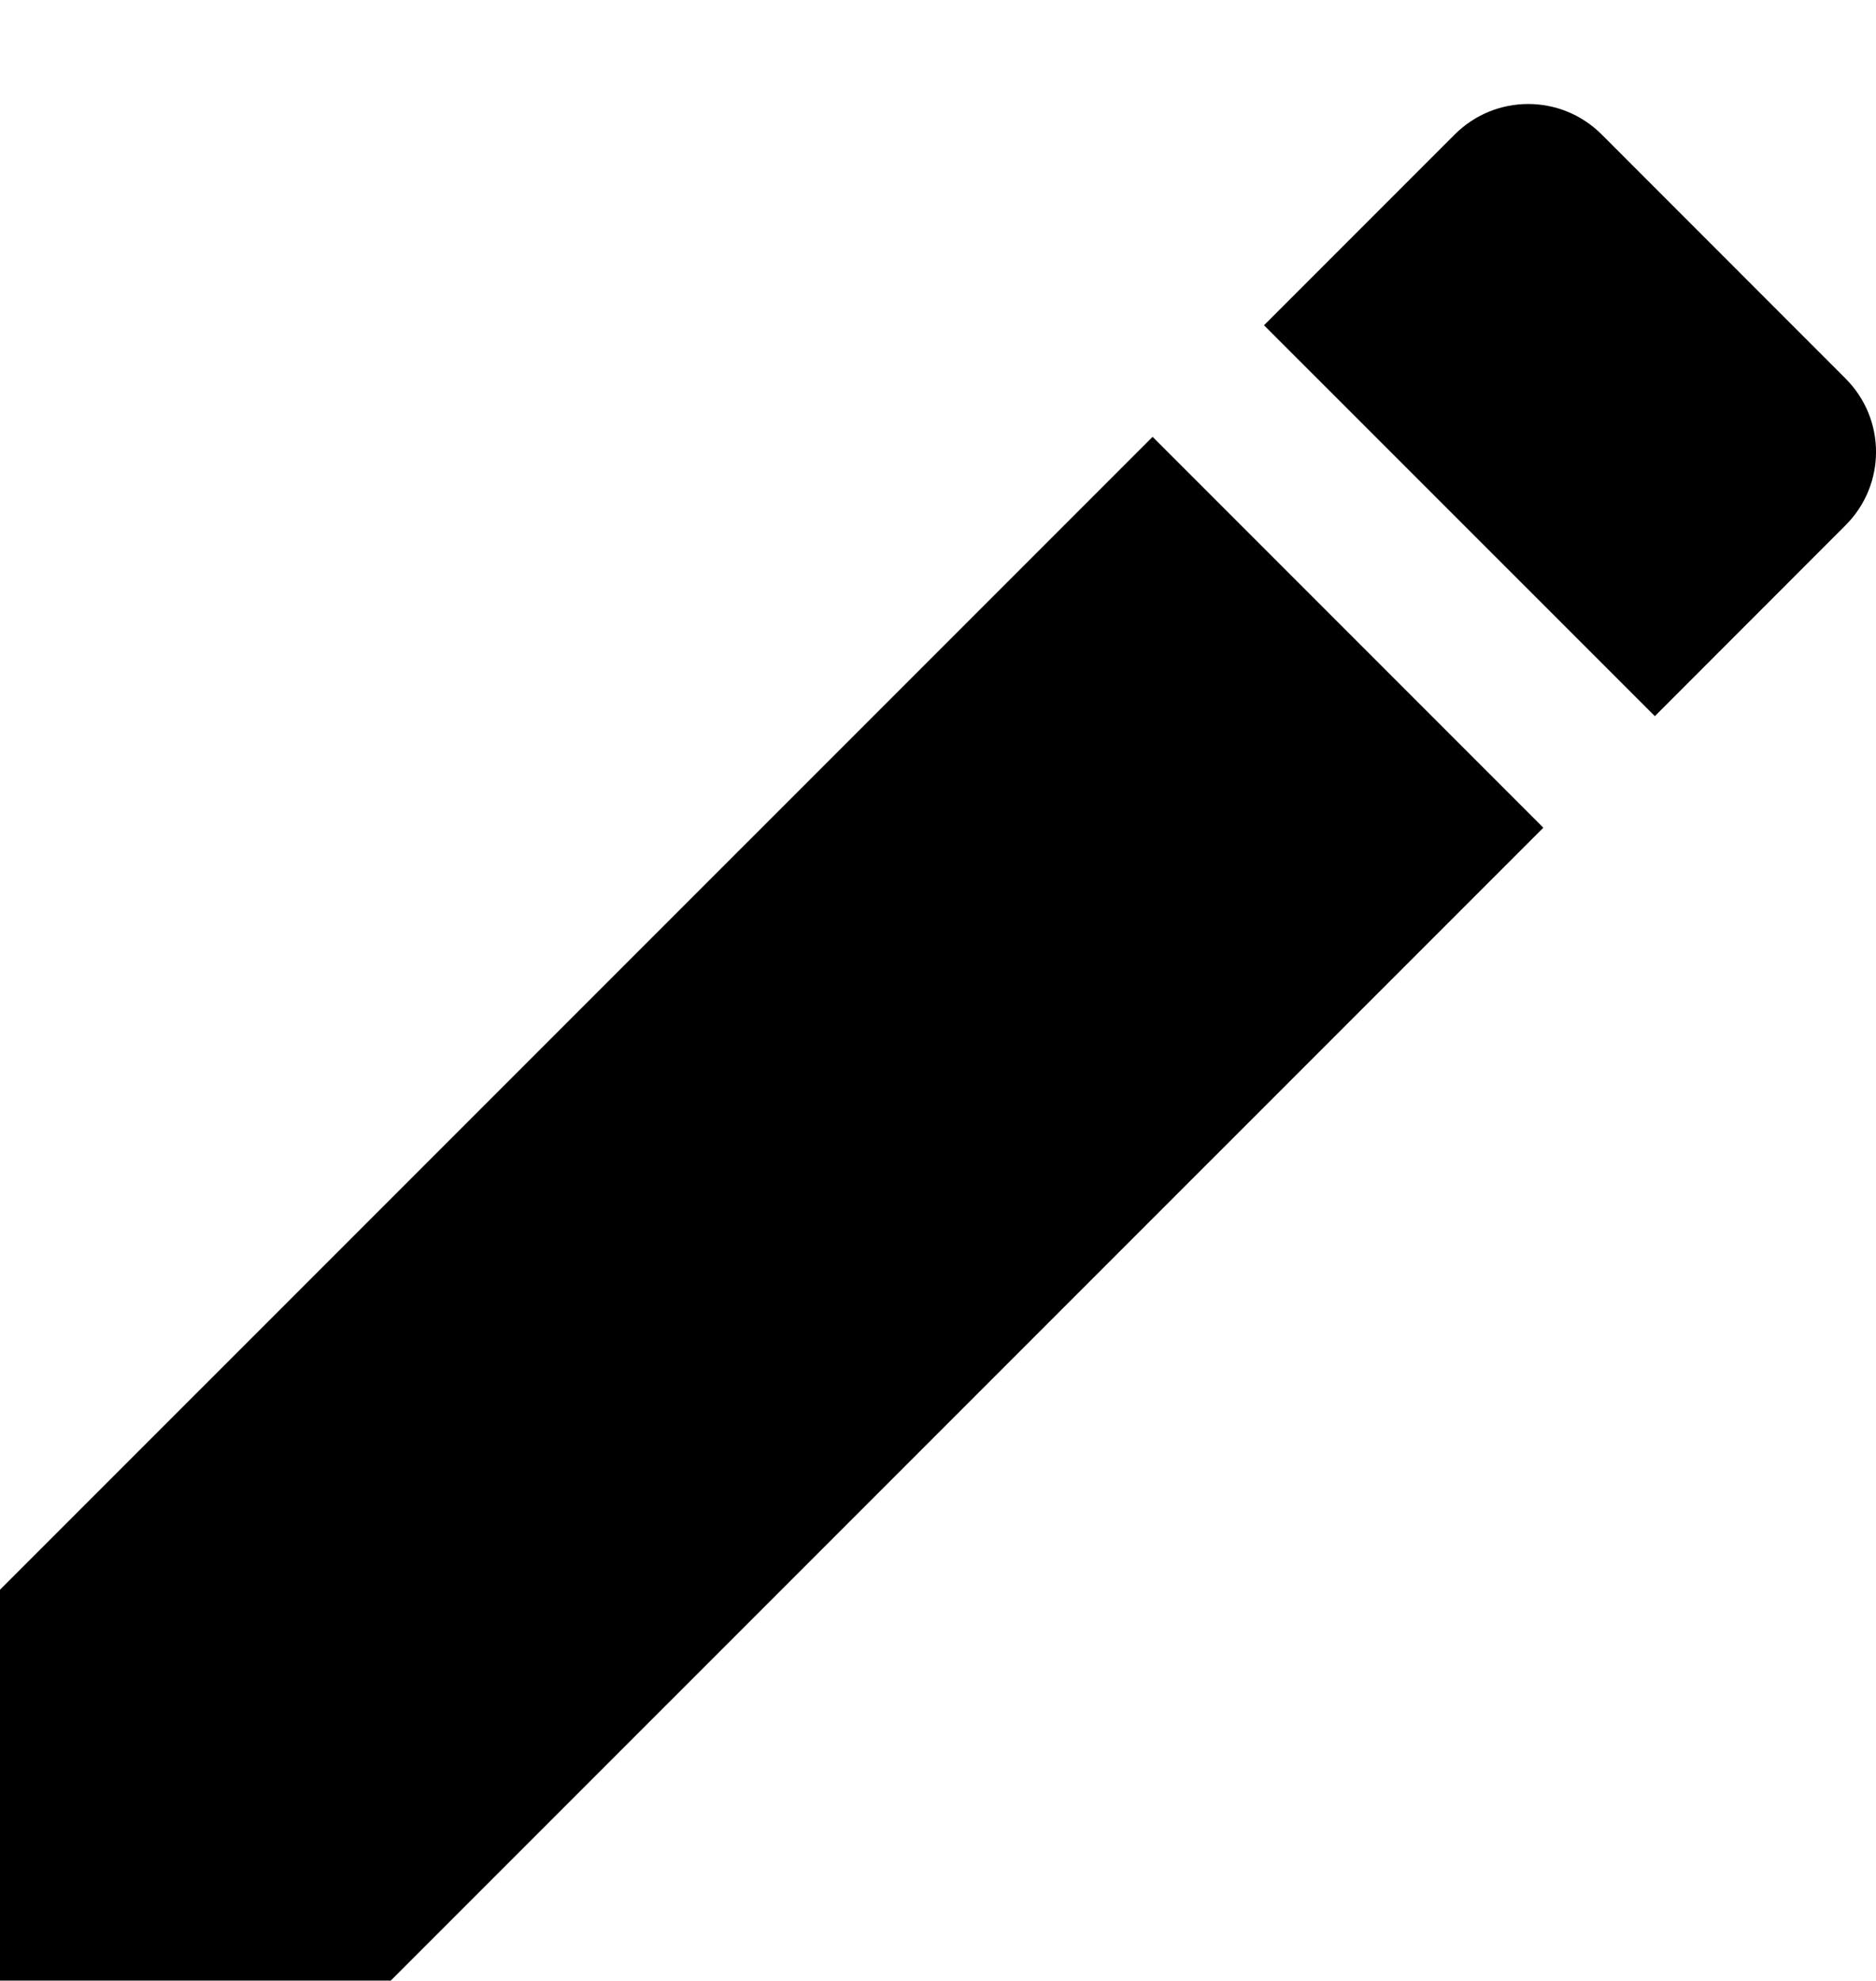 <svg width="18" height="19" viewBox="0 0 18 19" fill="none" xmlns="http://www.w3.org/2000/svg">
<path d="M0 15.248V18.997H3.749L14.808 7.939L11.059 4.19L0 15.248ZM17.707 5.039C18.098 4.649 18.098 4.02 17.707 3.63L15.368 1.29C14.978 0.9 14.348 0.9 13.958 1.29L12.128 3.12L15.878 6.869L17.707 5.039Z" fill="black"/>
</svg>
